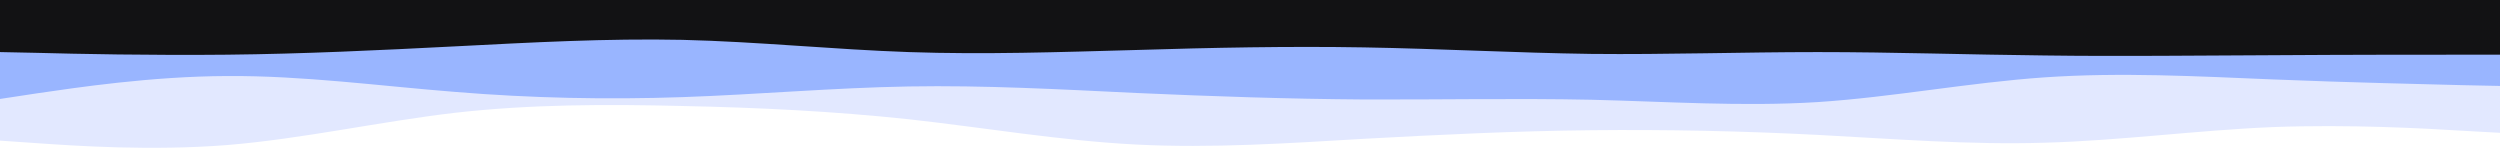 <svg width="960" height="59" xmlns="http://www.w3.org/2000/svg" version="1.1">

 <g>
  <title>Layer 1</title>
  <path id="svg_2" fill="#e2e8ff" d="m0,54l14.5,1c14.5,1 43.5,3 72.7,0.7c29.1,-2.4 58.5,-9 87.6,-12.4c29.2,-3.3 58.2,-3.3 87.2,-2.6c29,0.6 58,2 87,5.1c29,3.2 58,8.2 87.2,9.7c29.1,1.5 58.5,-0.5 87.6,-2.2c29.2,-1.6 58.2,-3 87.2,-3.3c29,-0.3 58,0.3 87,1.8c29,1.5 58,3.9 87.2,3c29.1,-0.8 58.5,-4.8 87.6,-6c29.2,-1.1 58.2,0.5 72.7,1.4l14.5,0.8l0,-51l-14.5,0c-14.5,0 -43.5,0 -72.7,0c-29.1,0 -58.5,0 -87.6,0c-29.2,0 -58.2,0 -87.2,0c-29,0 -58,0 -87,0c-29,0 -58,0 -87.2,0c-29.1,0 -58.5,0 -87.6,0c-29.2,0 -58.2,0 -87.2,0c-29,0 -58,0 -87,0c-29,0 -58,0 -87.2,0c-29.1,0 -58.5,0 -87.6,0c-29.2,0 -58.2,0 -72.7,0l-14.5,0l0,54z"/>
  <path id="svg_3" fill="#99B5FF" d="m0,38l14.5,-2.2c14.5,-2.1 43.5,-6.5 72.7,-6.6c29.1,-0.2 58.5,3.8 87.6,6.1c29.2,2.4 58.2,3 87.2,2c29,-1 58,-3.6 87,-4.1c29,-0.5 58,1.1 87.2,2.5c29.1,1.3 58.5,2.3 87.6,2.5c29.2,0.1 58.2,-0.5 87.2,0.1c29,0.7 58,2.7 87,0.9c29,-1.9 58,-7.5 87.2,-9.5c29.1,-2 58.5,-0.4 87.6,0.8c29.2,1.2 58.2,1.8 72.7,2.2l14.5,0.3l0,-33l-14.5,0c-14.5,0 -43.5,0 -72.7,0c-29.1,0 -58.5,0 -87.6,0c-29.2,0 -58.2,0 -87.2,0c-29,0 -58,0 -87,0c-29,0 -58,0 -87.2,0c-29.1,0 -58.5,0 -87.6,0c-29.2,0 -58.2,0 -87.2,0c-29,0 -58,0 -87,0c-29,0 -58,0 -87.2,0c-29.1,0 -58.5,0 -87.6,0c-29.2,0 -58.2,0 -72.7,0l-14.5,0l0,38z"/>
  <path id="svg_4" fill="#121214" d="m0,20l14.5,0.3c14.5,0.4 43.5,1 72.7,0.7c29.1,-0.3 58.5,-1.7 87.6,-3.2c29.2,-1.5 58.2,-3.1 87.2,-2.5c29,0.7 58,3.7 87,4.7c29,1 58,0 87.2,-0.8c29.1,-0.9 58.5,-1.5 87.6,-1c29.2,0.5 58.2,2.1 87.2,2.5c29,0.3 58,-0.7 87,-0.7c29,0 58,1 87.2,1.3c29.1,0.4 58.5,0 87.6,-0.1c29.2,-0.2 58.2,-0.2 72.7,-0.2l14.5,0l0,-21l-14.5,0c-14.5,0 -43.5,0 -72.7,0c-29.1,0 -58.5,0 -87.6,0c-29.2,0 -58.2,0 -87.2,0c-29,0 -58,0 -87,0c-29,0 -58,0 -87.2,0c-29.1,0 -58.5,0 -87.6,0c-29.2,0 -58.2,0 -87.2,0c-29,0 -58,0 -87,0c-29,0 -58,0 -87.2,0c-29.1,0 -58.5,0 -87.6,0c-29.2,0 -58.2,0 -72.7,0l-14.5,0l0,20z"/>
 </g>
</svg>
